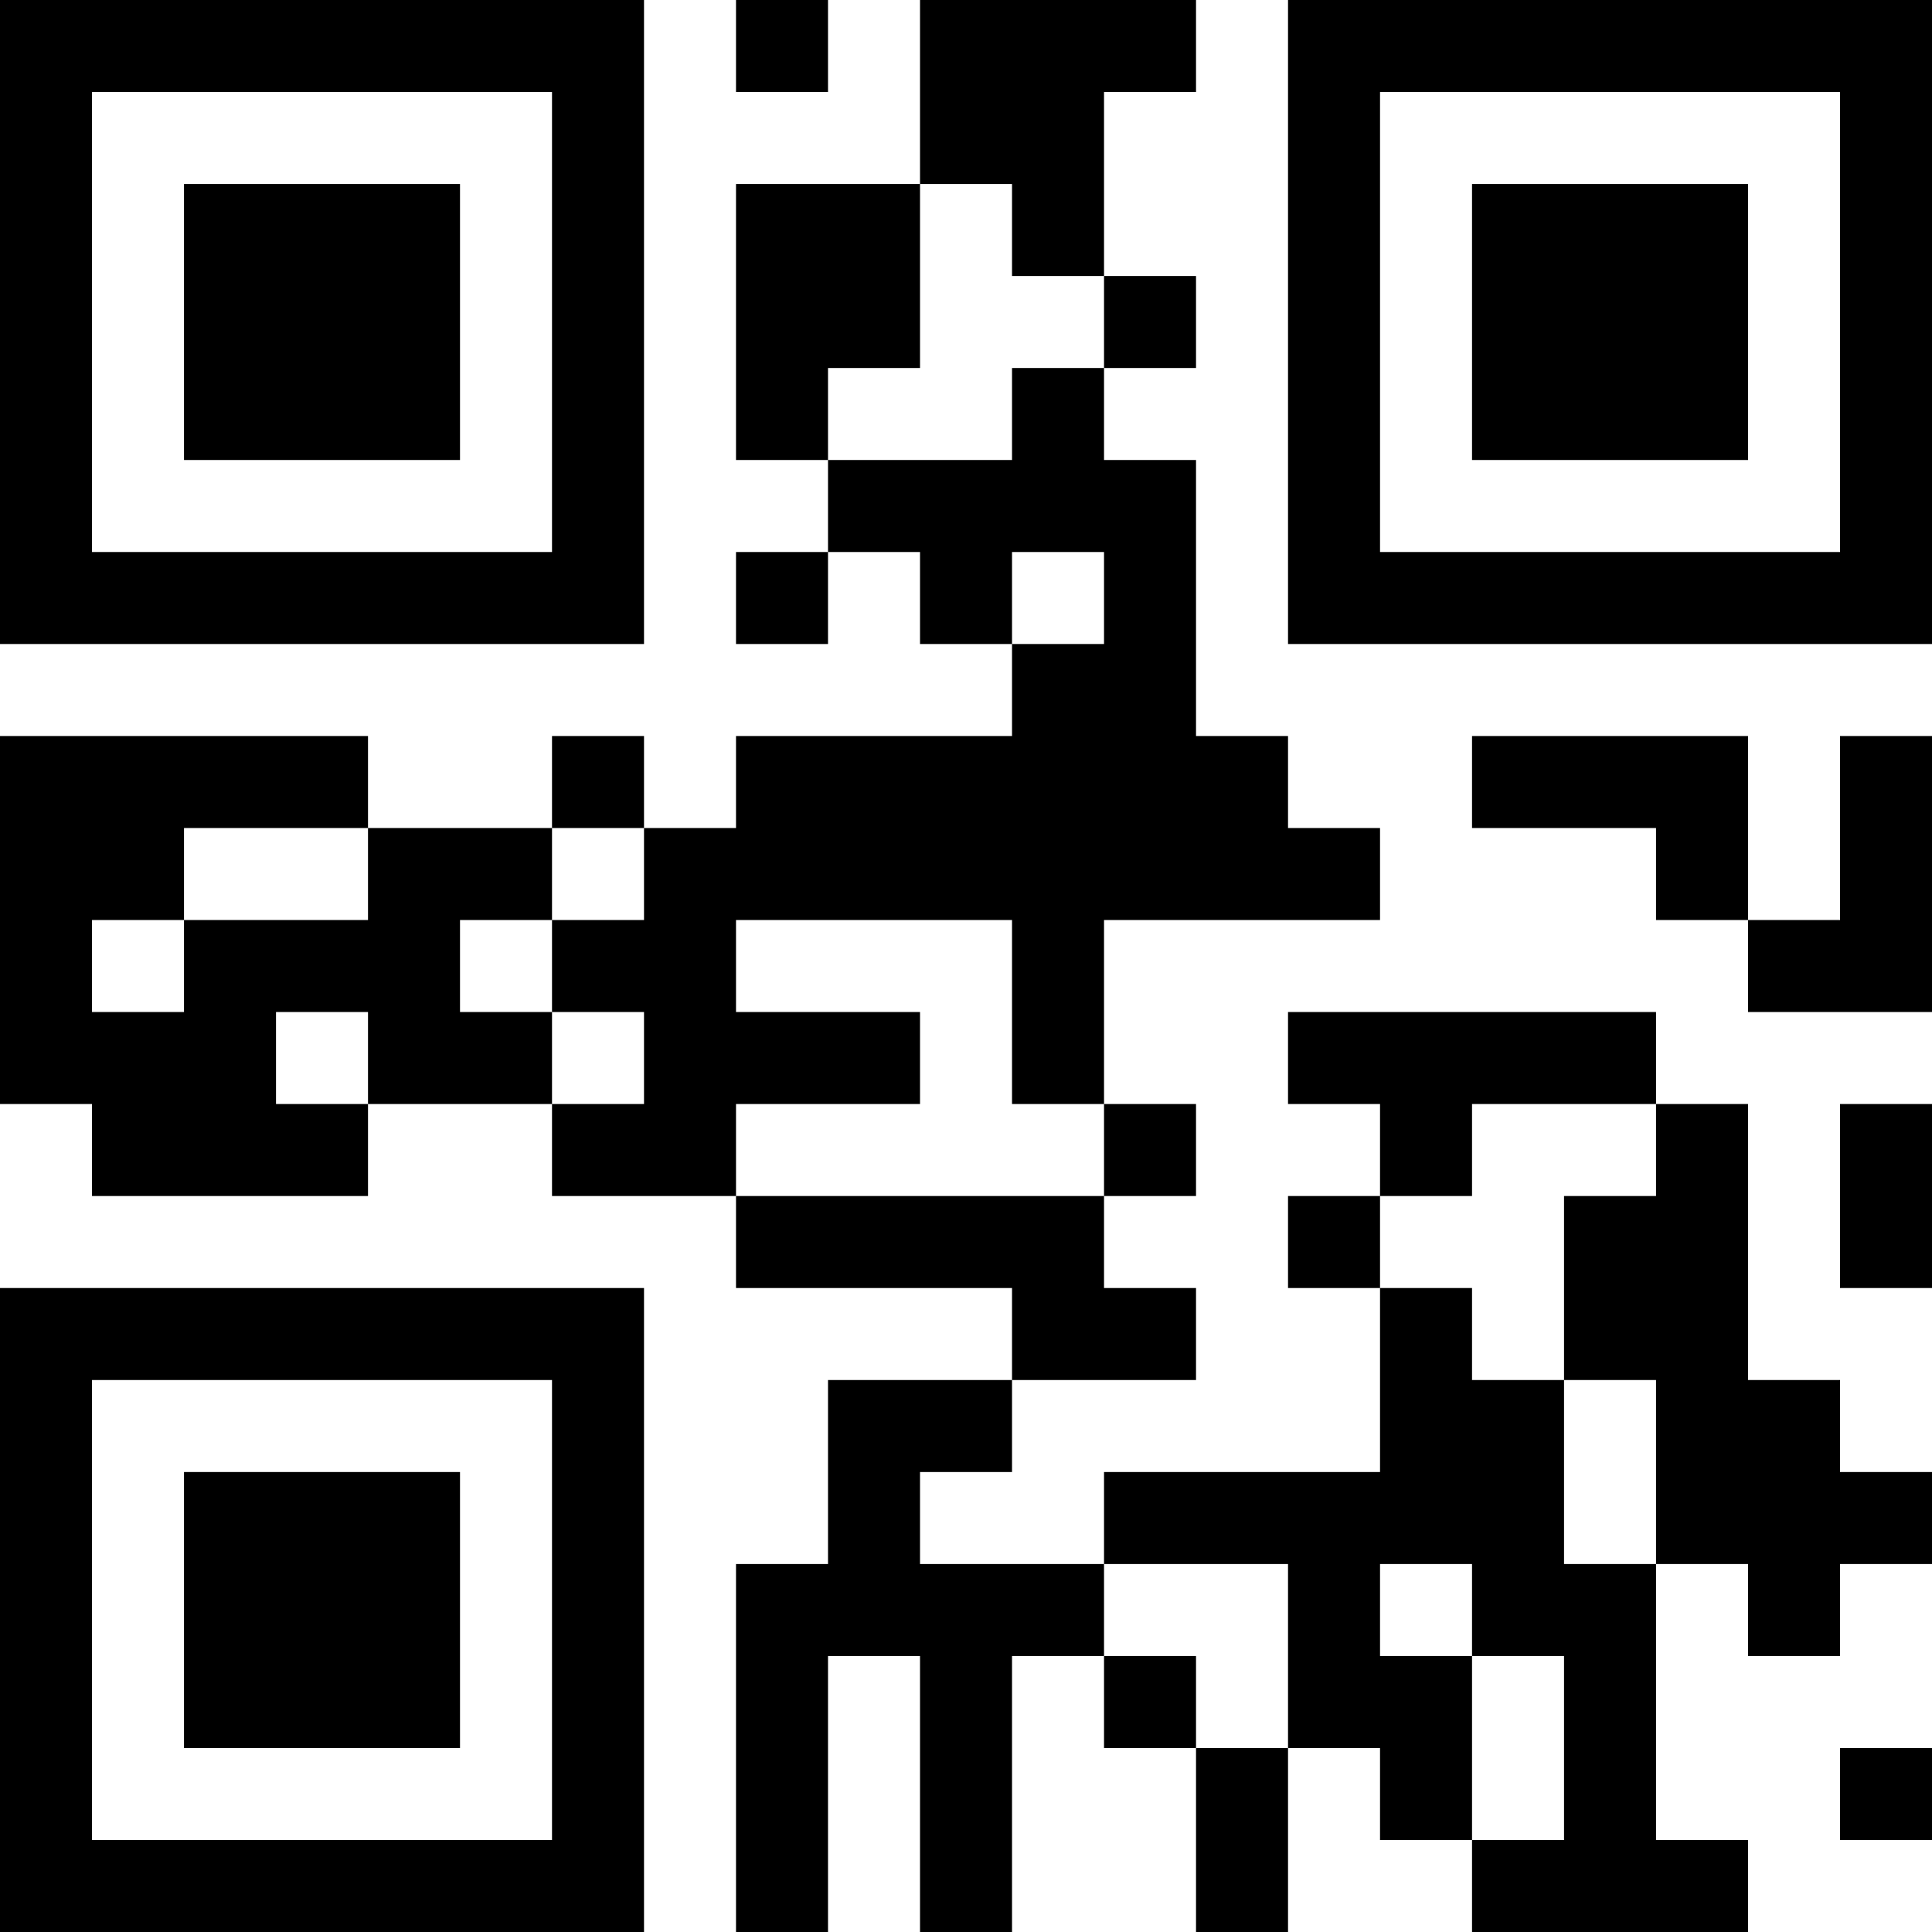 <?xml version="1.0" encoding="UTF-8"?>
<svg xmlns="http://www.w3.org/2000/svg" version="1.1" width="200" height="200" viewBox="0 0 200 200"><rect x="0" y="0" width="200" height="200" fill="#ffffff"/><g transform="scale(9.524)"><g transform="translate(0,0)"><path fill-rule="evenodd" d="M8 0L8 1L9 1L9 0ZM10 0L10 2L8 2L8 5L9 5L9 6L8 6L8 7L9 7L9 6L10 6L10 7L11 7L11 8L8 8L8 9L7 9L7 8L6 8L6 9L4 9L4 8L0 8L0 12L1 12L1 13L4 13L4 12L6 12L6 13L8 13L8 14L11 14L11 15L9 15L9 17L8 17L8 21L9 21L9 18L10 18L10 21L11 21L11 18L12 18L12 19L13 19L13 21L14 21L14 19L15 19L15 20L16 20L16 21L19 21L19 20L18 20L18 17L19 17L19 18L20 18L20 17L21 17L21 16L20 16L20 15L19 15L19 12L18 12L18 11L14 11L14 12L15 12L15 13L14 13L14 14L15 14L15 16L12 16L12 17L10 17L10 16L11 16L11 15L13 15L13 14L12 14L12 13L13 13L13 12L12 12L12 10L15 10L15 9L14 9L14 8L13 8L13 5L12 5L12 4L13 4L13 3L12 3L12 1L13 1L13 0ZM10 2L10 4L9 4L9 5L11 5L11 4L12 4L12 3L11 3L11 2ZM11 6L11 7L12 7L12 6ZM16 8L16 9L18 9L18 10L19 10L19 11L21 11L21 8L20 8L20 10L19 10L19 8ZM2 9L2 10L1 10L1 11L2 11L2 10L4 10L4 9ZM6 9L6 10L5 10L5 11L6 11L6 12L7 12L7 11L6 11L6 10L7 10L7 9ZM8 10L8 11L10 11L10 12L8 12L8 13L12 13L12 12L11 12L11 10ZM3 11L3 12L4 12L4 11ZM16 12L16 13L15 13L15 14L16 14L16 15L17 15L17 17L18 17L18 15L17 15L17 13L18 13L18 12ZM20 12L20 14L21 14L21 12ZM12 17L12 18L13 18L13 19L14 19L14 17ZM15 17L15 18L16 18L16 20L17 20L17 18L16 18L16 17ZM20 19L20 20L21 20L21 19ZM0 0L0 7L7 7L7 0ZM1 1L1 6L6 6L6 1ZM2 2L2 5L5 5L5 2ZM14 0L14 7L21 7L21 0ZM15 1L15 6L20 6L20 1ZM16 2L16 5L19 5L19 2ZM0 14L0 21L7 21L7 14ZM1 15L1 20L6 20L6 15ZM2 16L2 19L5 19L5 16Z" fill="#000000"/></g></g></svg>
